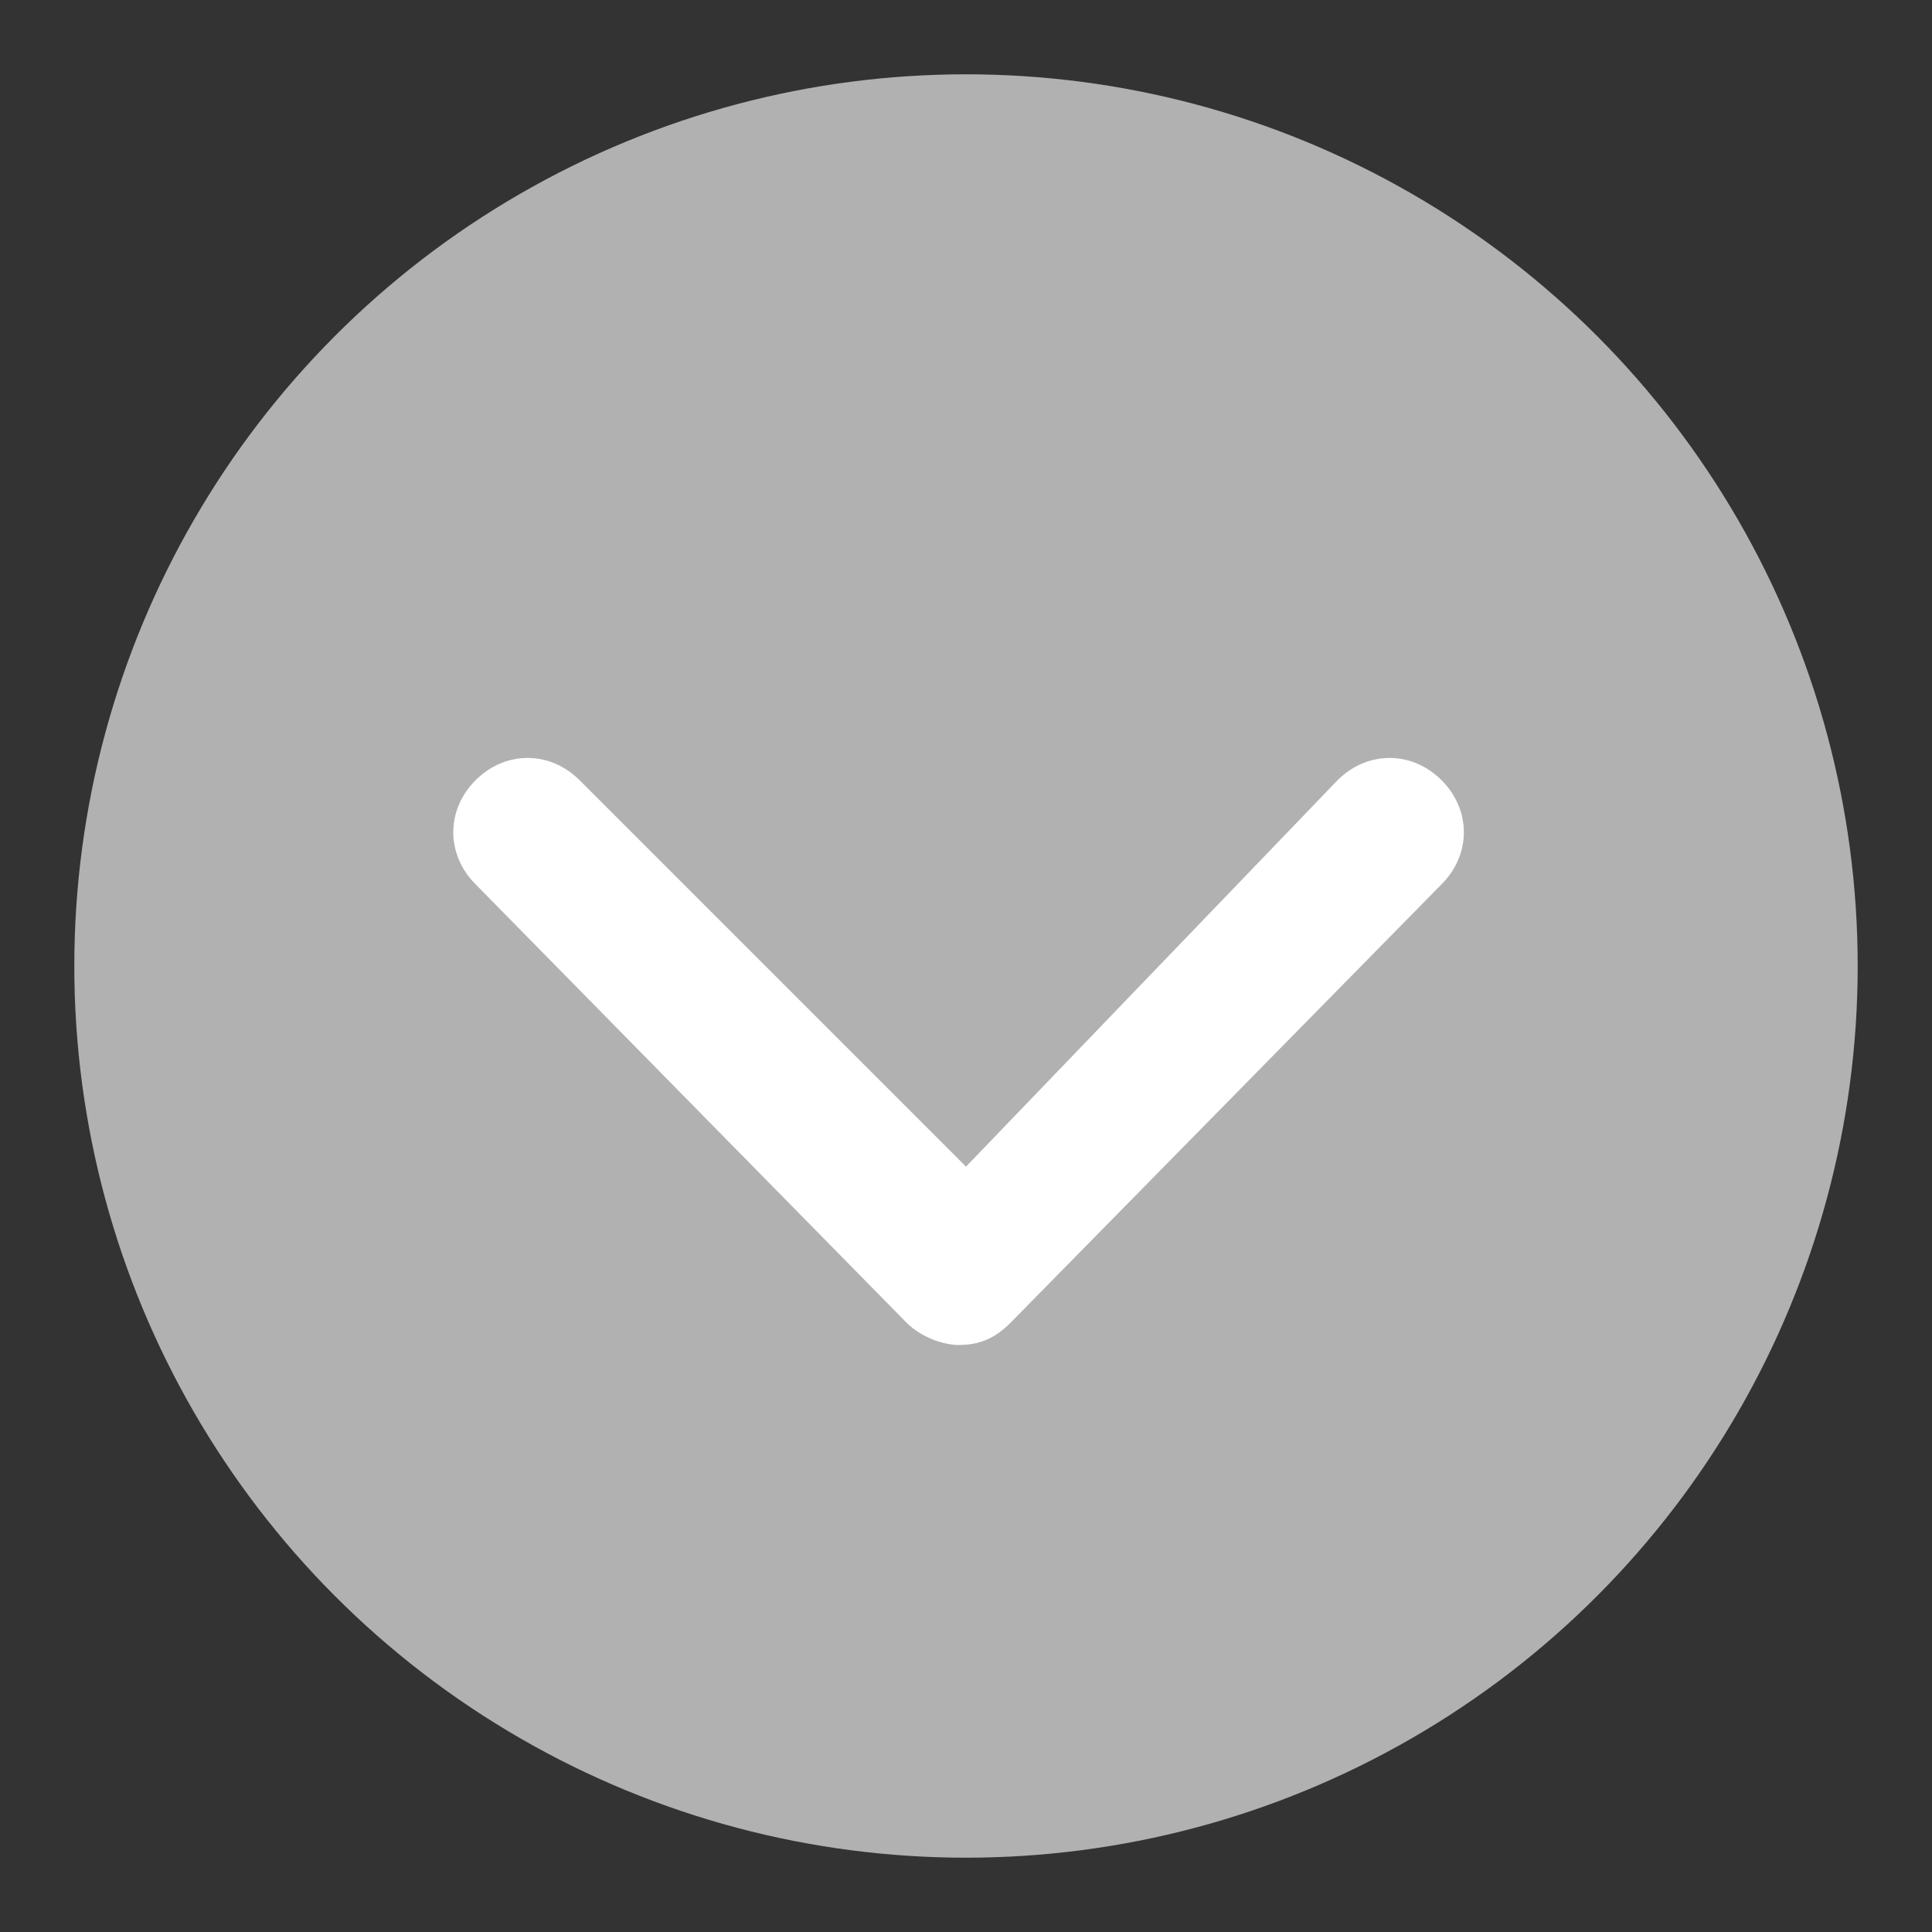 <?xml version="1.0" encoding="utf-8"?>
<!-- Generator: Adobe Illustrator 24.2.0, SVG Export Plug-In . SVG Version: 6.00 Build 0)  -->
<svg version="1.1" id="レイヤー_1" xmlns="http://www.w3.org/2000/svg" xmlns:xlink="http://www.w3.org/1999/xlink" x="0px"
	 y="0px" viewBox="0 0 26 26" enable-background="new 0 0 26 26" xml:space="preserve">
<rect x="0" y="0" width="26" height="26" fill="#333333" stroke="none"/>
<g>
	<circle fill="#B1B1B1" cx="13" cy="13" r="12"/>
	<g id="Rounded_Rectangle_33_copy_4_1_">
		<path fill="#FFFFFF" d="M13,15.7l-5.2-5.2c-0.4-0.4-1-0.4-1.4,0c-0.4,0.4-0.4,1,0,1.4l5.8,5.9c0.2,0.2,0.5,0.3,0.7,0.3
			c0.3,0,0.5-0.1,0.7-0.3l5.8-5.9c0.4-0.4,0.4-1,0-1.4s-1-0.4-1.4,0L13,15.7z"/>
	</g>
</g>
</svg>
